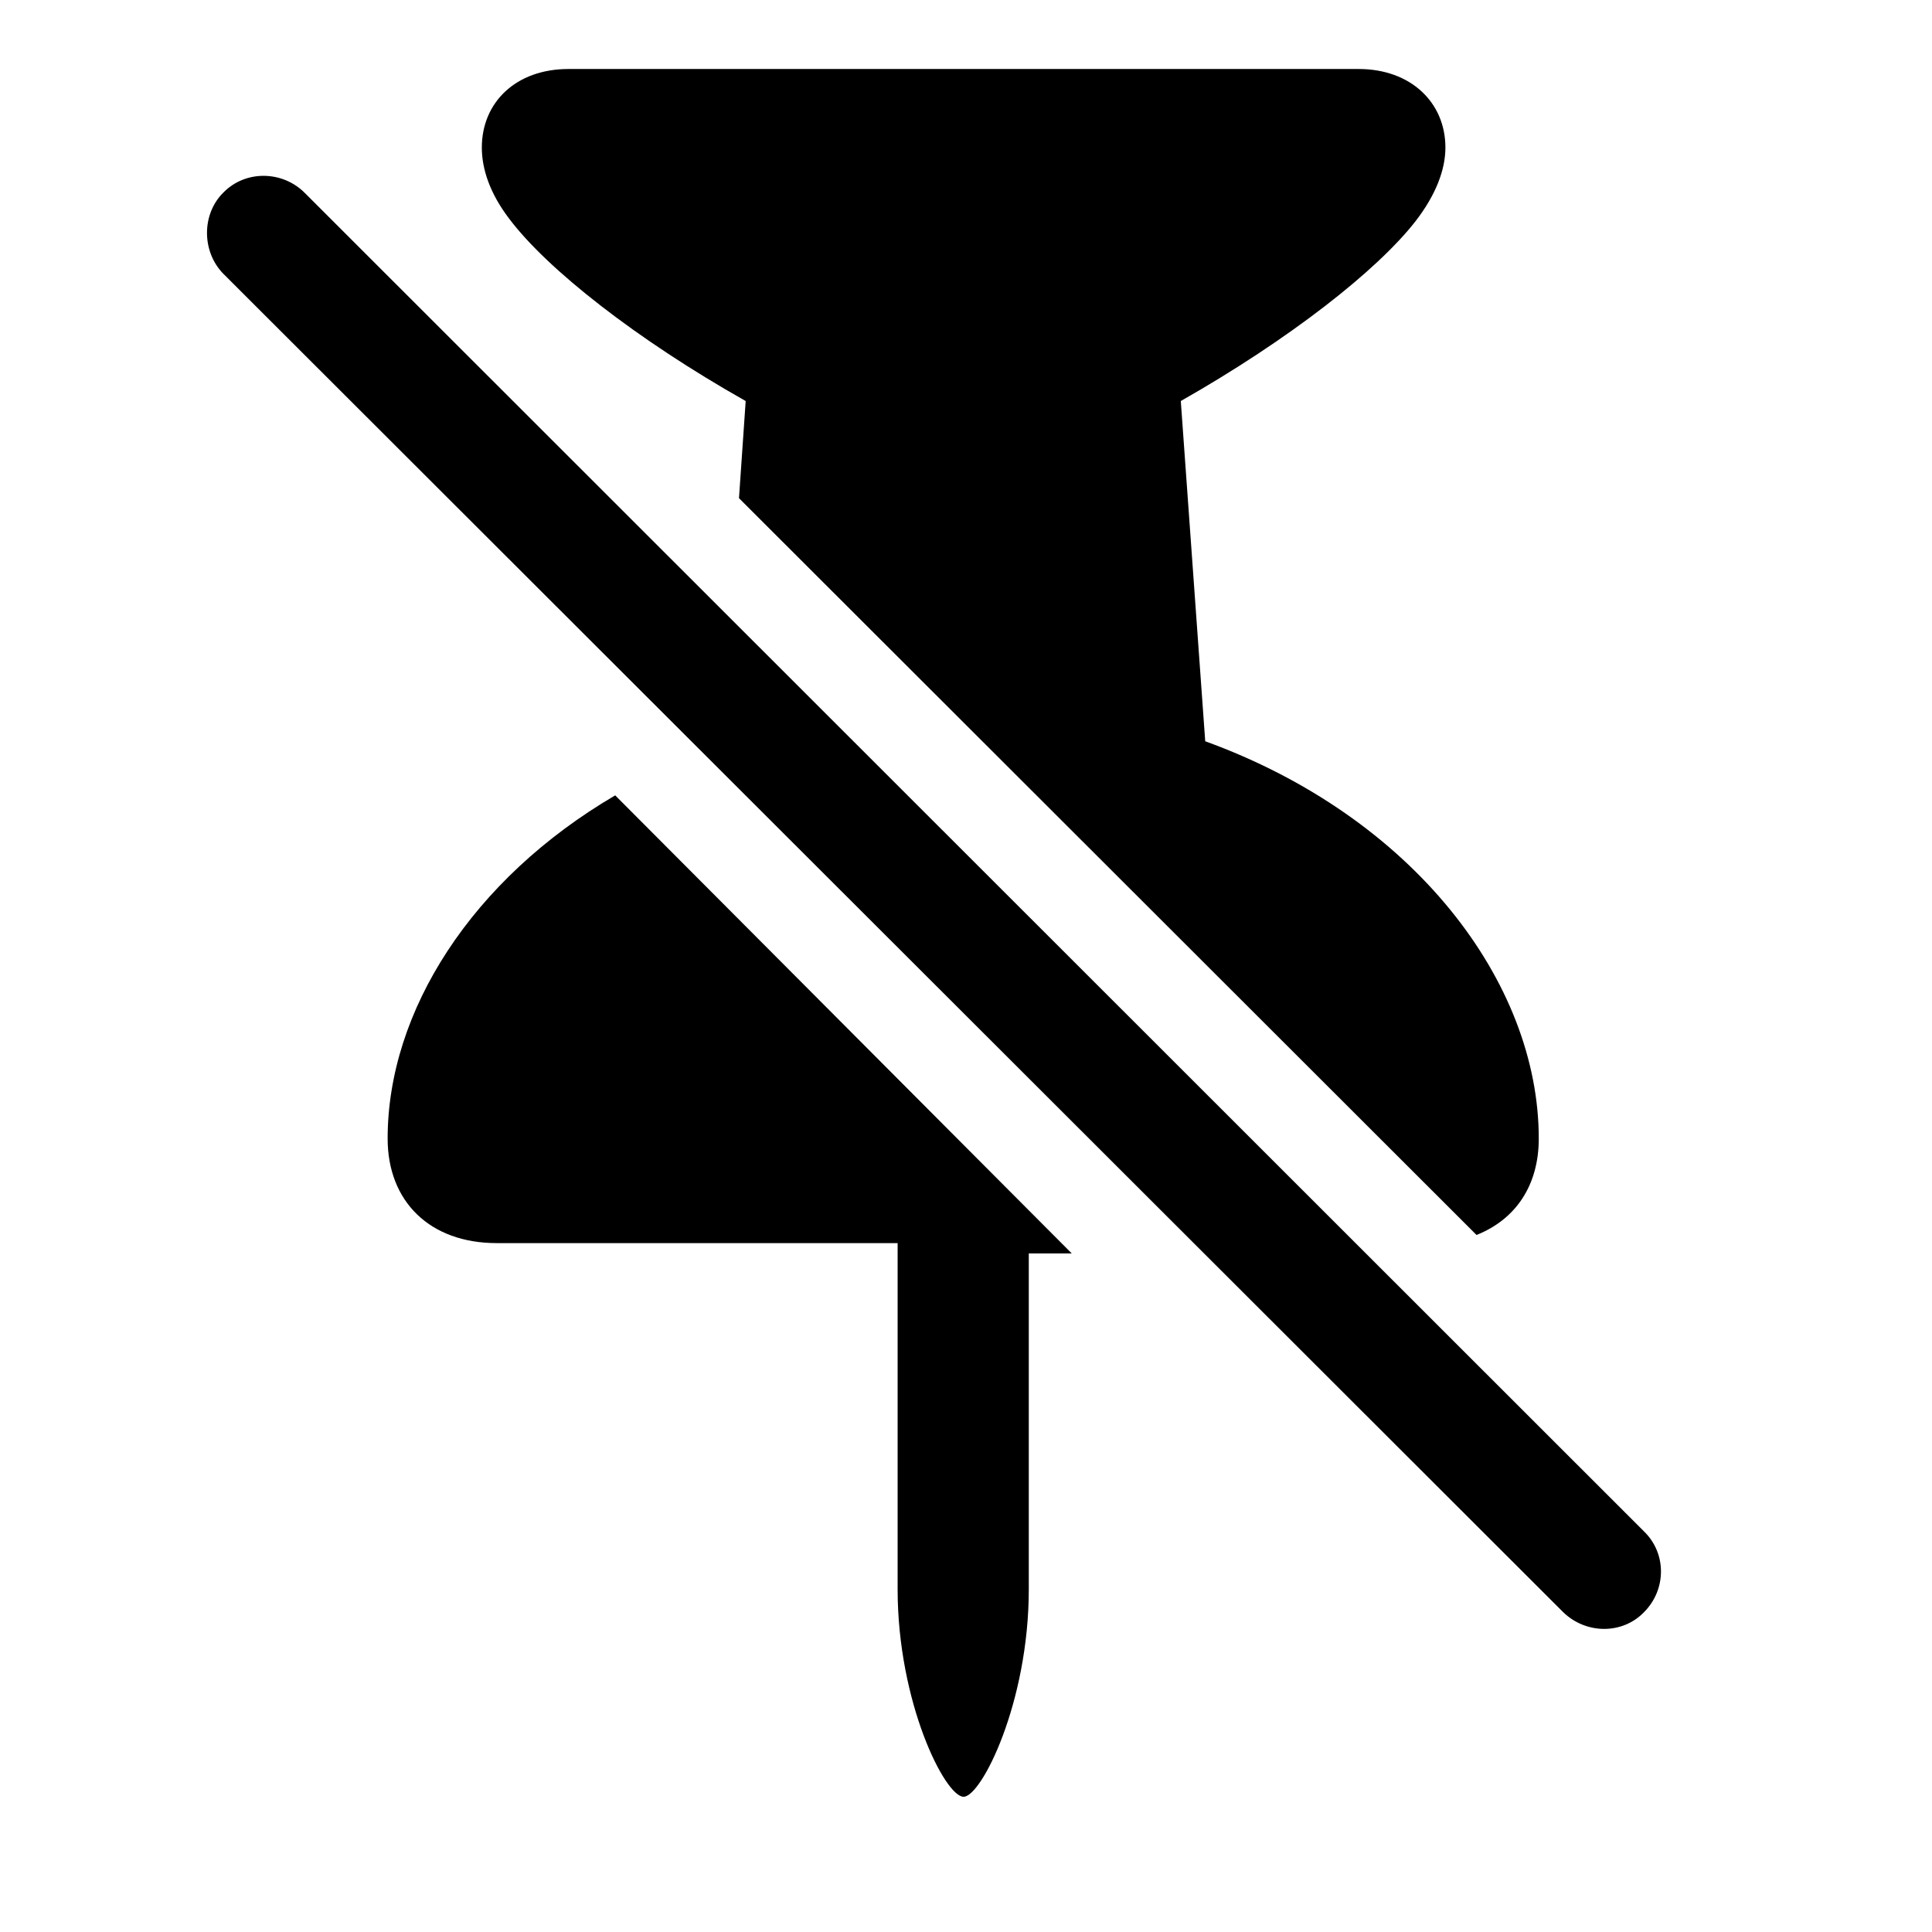 <svg width="28" height="28" viewBox="0 0 28 28" fill="none" xmlns="http://www.w3.org/2000/svg">
<path d="M8.239 1C7.477 1 6.983 1.483 6.983 2.139C6.983 2.45 7.101 2.805 7.38 3.17C7.928 3.9 9.228 4.921 10.807 5.812L10.71 7.22L21.399 17.898C21.968 17.672 22.301 17.178 22.301 16.501C22.301 14.234 20.486 11.839 17.467 10.743L17.113 5.812C18.681 4.921 19.959 3.922 20.518 3.202C20.808 2.826 20.948 2.461 20.948 2.139C20.948 1.483 20.443 1 19.691 1H8.239ZM3.234 3.965L22.655 23.365C22.988 23.688 23.515 23.688 23.826 23.365C24.149 23.043 24.159 22.517 23.826 22.194L4.415 2.794C4.093 2.472 3.556 2.461 3.234 2.794C2.922 3.105 2.922 3.643 3.234 3.965ZM5.618 16.501C5.618 17.414 6.231 18.016 7.198 18.016H13.009V23.032C13.009 24.676 13.697 26.04 13.965 26.04C14.223 26.04 14.91 24.676 14.91 23.032V18.166H15.533L8.916 11.527C6.843 12.741 5.618 14.653 5.618 16.501Z" fill="black"/>
</svg>
